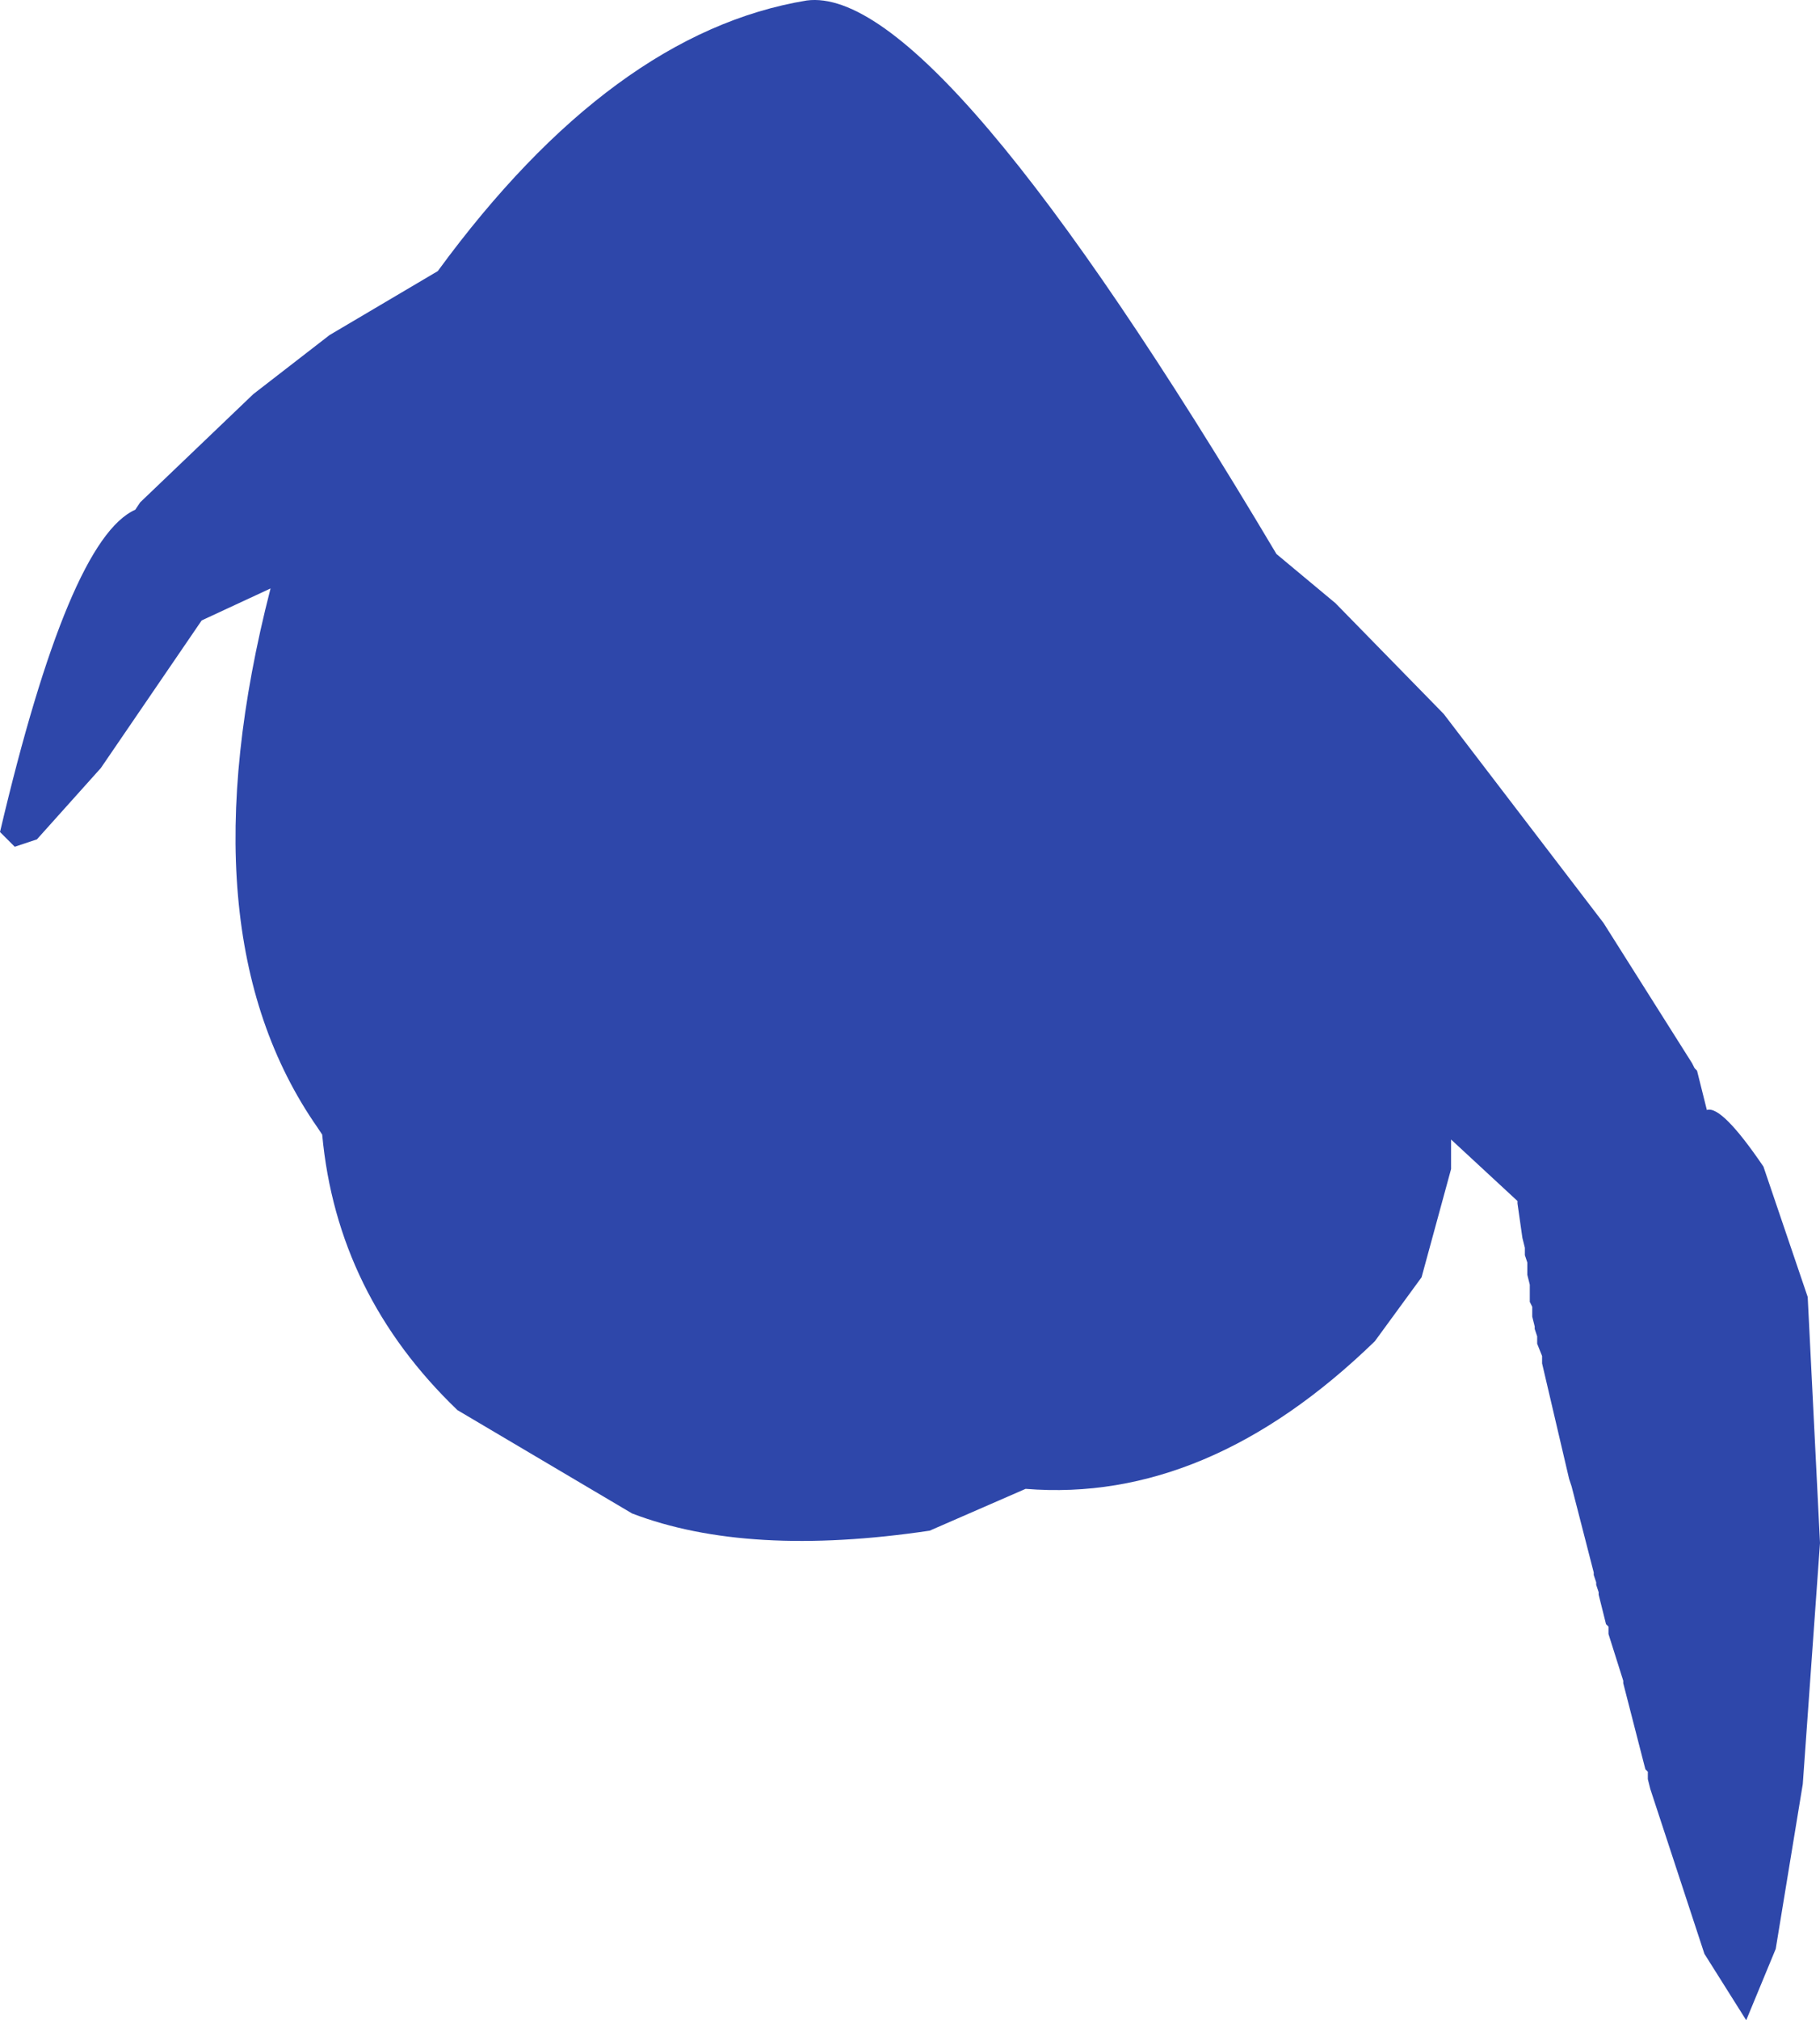 <?xml version="1.0" encoding="UTF-8" standalone="no"?>
<svg xmlns:ffdec="https://www.free-decompiler.com/flash" xmlns:xlink="http://www.w3.org/1999/xlink" ffdec:objectType="shape" height="205.3px" width="185.0px" xmlns="http://www.w3.org/2000/svg">
  <g transform="matrix(1.0, 0.0, 0.0, 1.0, 83.25, 74.55)">
    <path d="M63.5 -2.0 L79.75 19.25 88.75 33.5 89.0 34.0 89.25 34.25 90.25 38.25 Q91.75 37.75 96.0 44.0 L100.5 57.25 101.75 82.25 100.0 106.75 97.25 123.5 94.25 130.75 90.0 124.0 84.5 107.25 84.25 106.25 84.25 105.5 84.0 105.25 81.75 96.5 81.75 96.25 80.25 91.5 80.25 90.75 80.0 90.5 79.25 87.5 79.25 87.25 79.0 86.5 79.0 86.25 78.75 85.5 78.75 85.25 76.5 76.5 76.25 75.75 73.5 64.0 73.5 63.25 73.0 62.0 73.0 61.25 72.75 60.5 72.75 60.25 72.5 59.25 72.5 58.25 72.25 57.75 72.25 56.0 72.0 55.0 72.0 53.75 71.75 53.0 71.75 52.25 71.5 51.25 71.0 47.75 71.0 47.5 64.25 41.25 64.25 44.25 61.25 55.25 56.5 61.75 Q39.5 78.25 21.0 76.75 L11.25 81.0 Q-7.25 83.75 -19.0 79.25 L-36.75 68.75 Q-49.0 57.0 -50.5 40.75 L-51.0 40.0 Q-64.75 20.25 -55.75 -14.75 L-62.75 -11.5 -73.0 3.5 -79.5 10.75 -81.75 11.5 -83.25 10.0 Q-76.25 -19.75 -69.5 -22.75 L-69.0 -23.5 -57.5 -34.5 -49.75 -40.5 -38.75 -47.0 Q-21.0 -71.25 -1.25 -74.5 12.0 -76.25 46.5 -18.25 L52.5 -13.25 63.5 -2.0" fill="#2e47aa" fill-rule="evenodd" stroke="none"/>
  </g>
</svg>
